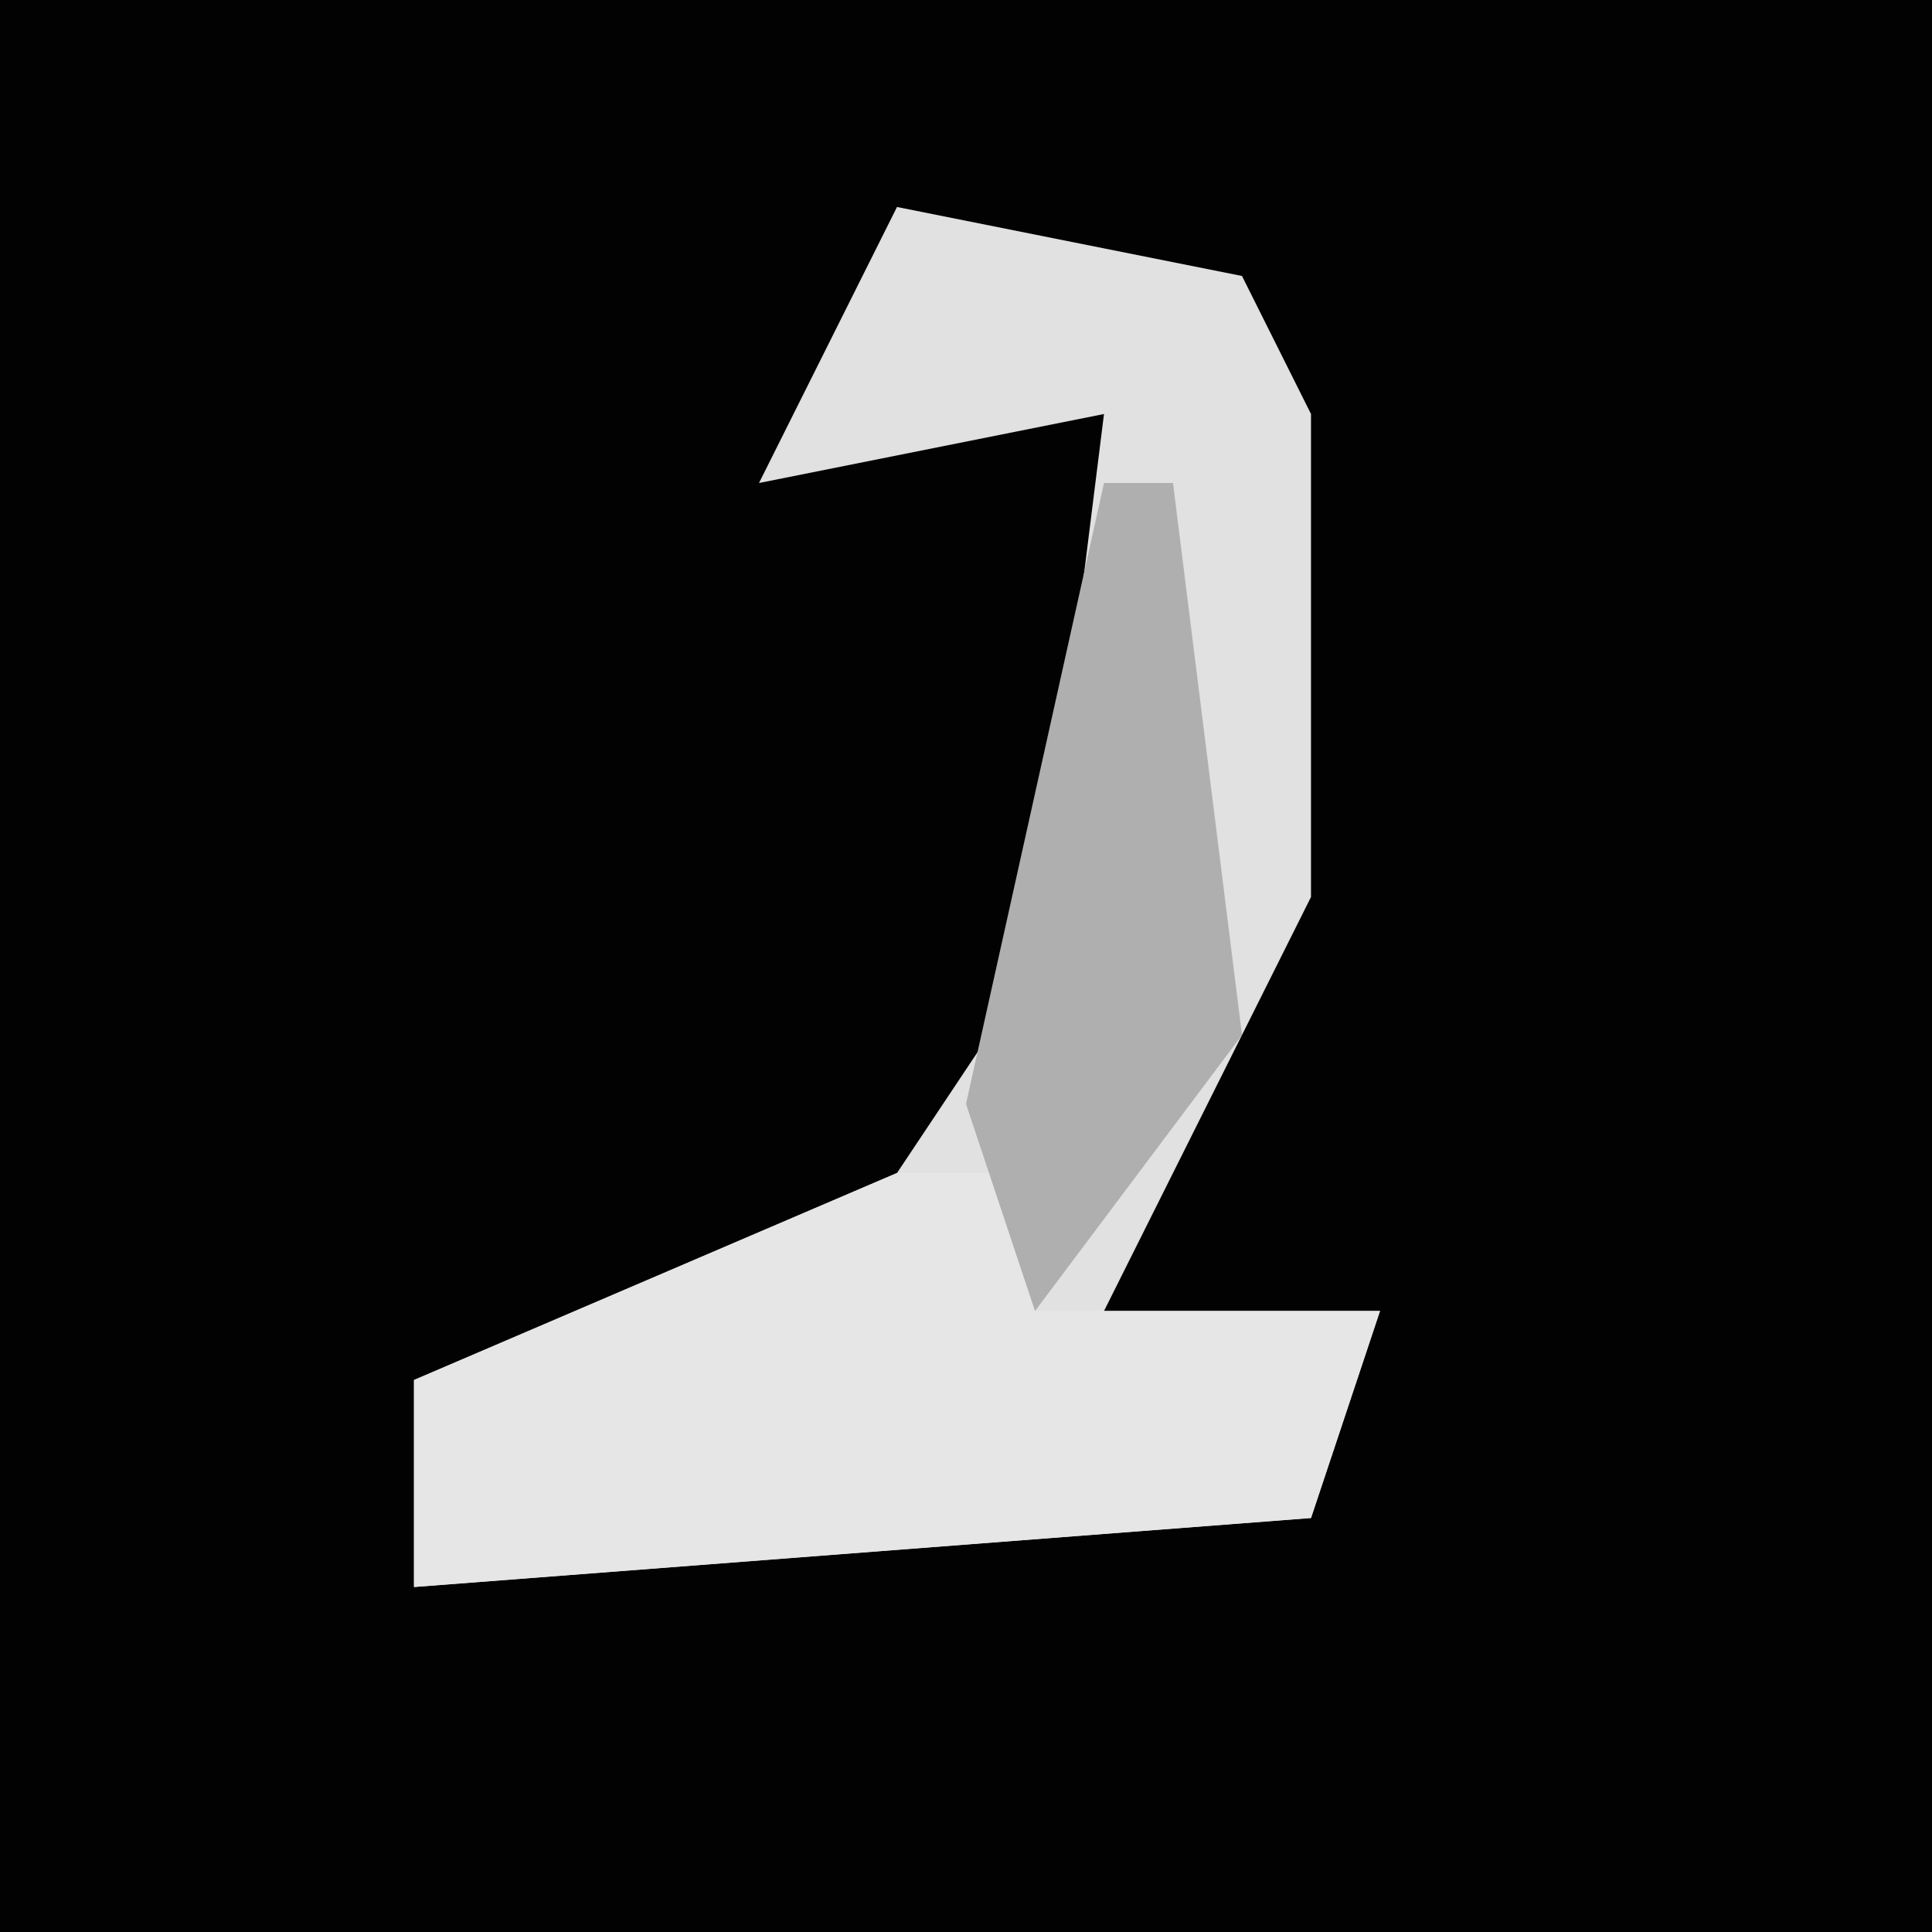 <?xml version="1.0" encoding="UTF-8"?>
<svg version="1.1" xmlns="http://www.w3.org/2000/svg" width="28" height="28">
<path d="M0,0 L28,0 L28,28 L0,28 Z " fill="#020202" transform="translate(0,0)"/>
<path d="M0,0 L5,1 L6,3 L6,10 L3,16 L7,16 L6,19 L-7,20 L-7,17 L0,14 L2,11 L3,3 L-2,4 Z " fill="#E1E1E1" transform="translate(13,3)"/>
<path d="M0,0 L2,0 L2,2 L7,2 L6,5 L-7,6 L-7,3 Z " fill="#E6E6E6" transform="translate(13,17)"/>
<path d="M0,0 L1,0 L2,8 L-1,12 L-2,9 Z " fill="#AFAFAF" transform="translate(16,7)"/>
</svg>
